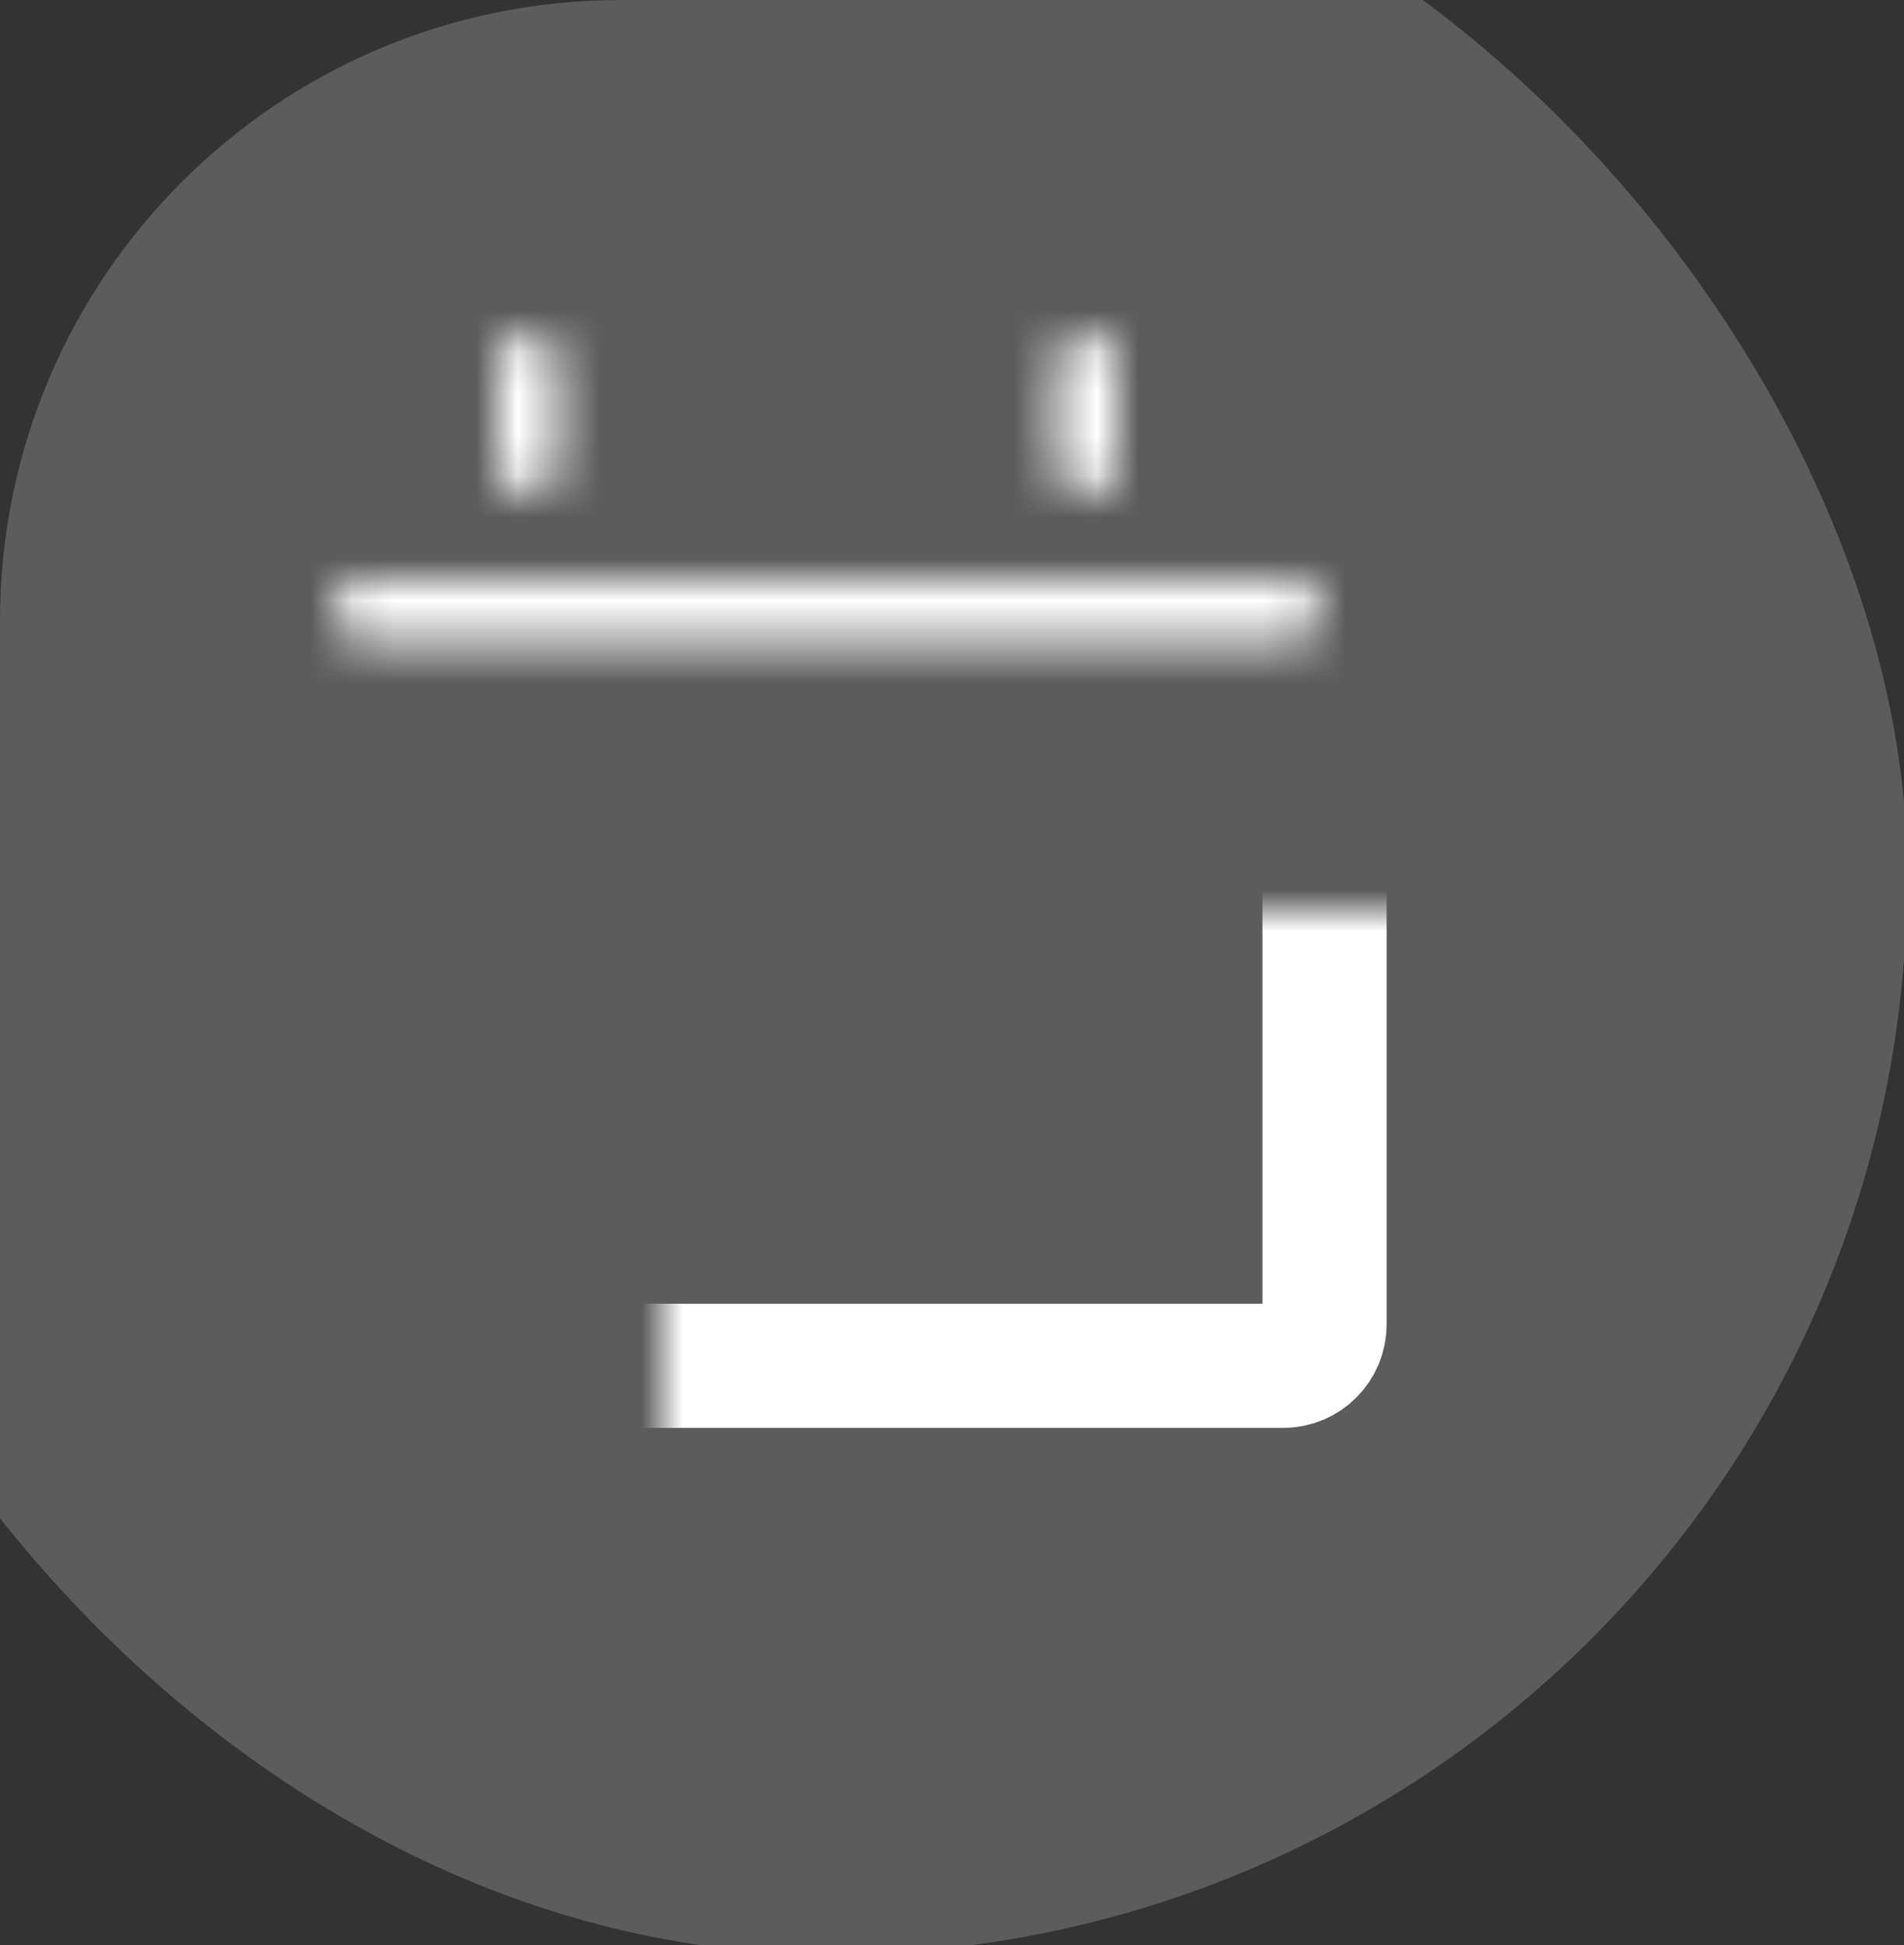 
<svg width="46" height="47" viewBox="0 0 46 47" fill="none" xmlns="http://www.w3.org/2000/svg">
<rect x="0" y="0" width="46" height="47" fill="#333333" stroke="none"/>
<g id="Frame 16">
<g clip-path="url(#clip0_11216_413350)">
<rect id="Rectangle 52" opacity="0.2" x="-6" y="-5" width="52.075" height="52.222" rx="26.038" fill="white"/>
<g id="Group 6">
<g id="Rectangle 25">
<mask id="path-3-inside-1_11216_413350" fill="white">
<rect x="8" y="11" width="24" height="22" rx="1"/>
</mask>
<rect x="8" y="11" width="24" height="22" rx="1" stroke="white" stroke-width="3" mask="url(#path-3-inside-1_11216_413350)"/>
</g>
<g id="Rectangle 26">
<mask id="path-4-inside-2_11216_413350" fill="white">
<rect x="12" y="18" width="7" height="7" rx="1"/>
</mask>
<rect x="12" y="18" width="7" height="7" rx="1" stroke="white" stroke-width="3" mask="url(#path-4-inside-2_11216_413350)"/>
</g>
<g id="Rectangle 28">
<mask id="path-5-inside-3_11216_413350" fill="white">
<path d="M12 8.75C12 8.336 12.336 8 12.75 8C13.164 8 13.5 8.336 13.5 8.75V11.25C13.5 11.664 13.164 12 12.75 12C12.336 12 12 11.664 12 11.25V8.75Z"/>
</mask>
<path d="M12 8.75V11.25H15V8.75H12ZM13.5 11.25V8.75H10.5V11.25H13.5ZM12.75 10.5C13.164 10.5 13.5 10.836 13.5 11.25H10.5C10.5 12.493 11.507 13.5 12.75 13.5V10.5ZM12 11.25C12 10.836 12.336 10.5 12.75 10.5V13.5C13.993 13.5 15 12.493 15 11.25H12ZM12.75 9.5C12.336 9.5 12 9.164 12 8.75H15C15 7.507 13.993 6.5 12.75 6.5V9.5ZM12.75 6.5C11.507 6.5 10.5 7.507 10.5 8.75H13.5C13.5 9.164 13.164 9.5 12.75 9.5V6.5Z" fill="white" mask="url(#path-5-inside-3_11216_413350)"/>
</g>
<g id="Rectangle 29">
<mask id="path-7-inside-4_11216_413350" fill="white">
<path d="M25.5 8.75C25.5 8.336 25.836 8 26.25 8C26.664 8 27 8.336 27 8.75V11.25C27 11.664 26.664 12 26.25 12C25.836 12 25.5 11.664 25.5 11.25V8.75Z"/>
</mask>
<path d="M25.5 8.75V11.25H28.5V8.75H25.5ZM27 11.25V8.75H24V11.25H27ZM26.25 10.5C26.664 10.5 27 10.836 27 11.25H24C24 12.493 25.007 13.5 26.25 13.5V10.5ZM25.5 11.25C25.5 10.836 25.836 10.5 26.25 10.5V13.5C27.493 13.5 28.5 12.493 28.5 11.25H25.5ZM26.25 9.5C25.836 9.5 25.5 9.164 25.5 8.75H28.5C28.5 7.507 27.493 6.5 26.25 6.5V9.5ZM26.25 6.5C25.007 6.5 24 7.507 24 8.75H27C27 9.164 26.664 9.5 26.25 9.5V6.5Z" fill="white" mask="url(#path-7-inside-4_11216_413350)"/>
</g>
<g id="Rectangle 27">
<mask id="path-9-inside-5_11216_413350" fill="white">
<path d="M8 14.75C8 14.336 8.336 14 8.75 14H31.25C31.664 14 32 14.336 32 14.75C32 15.164 31.664 15.5 31.25 15.5H8.75C8.336 15.5 8 15.164 8 14.75Z"/>
</mask>
<path d="M8.75 15.5H31.25V12.5H8.75V15.5ZM31.25 14H8.75V17H31.25V14ZM8.75 14C9.164 14 9.5 14.336 9.5 14.75H6.5C6.5 15.993 7.507 17 8.75 17V14ZM30.5 14.75C30.5 14.336 30.836 14 31.25 14V17C32.493 17 33.5 15.993 33.5 14.75H30.5ZM31.25 15.5C30.836 15.5 30.5 15.164 30.5 14.75H33.5C33.5 13.507 32.493 12.5 31.25 12.5V15.5ZM8.75 12.5C7.507 12.5 6.5 13.507 6.5 14.75H9.5C9.5 15.164 9.164 15.5 8.75 15.5V12.5Z" fill="white" mask="url(#path-9-inside-5_11216_413350)"/>
</g>
</g>
</g>
</g>
<defs>
<clipPath id="clip0_11216_413350">
<path d="M0 15C0 6.716 6.716 0 15 0H46V47H0V15Z" fill="white"/>
</clipPath>
</defs>
</svg>
